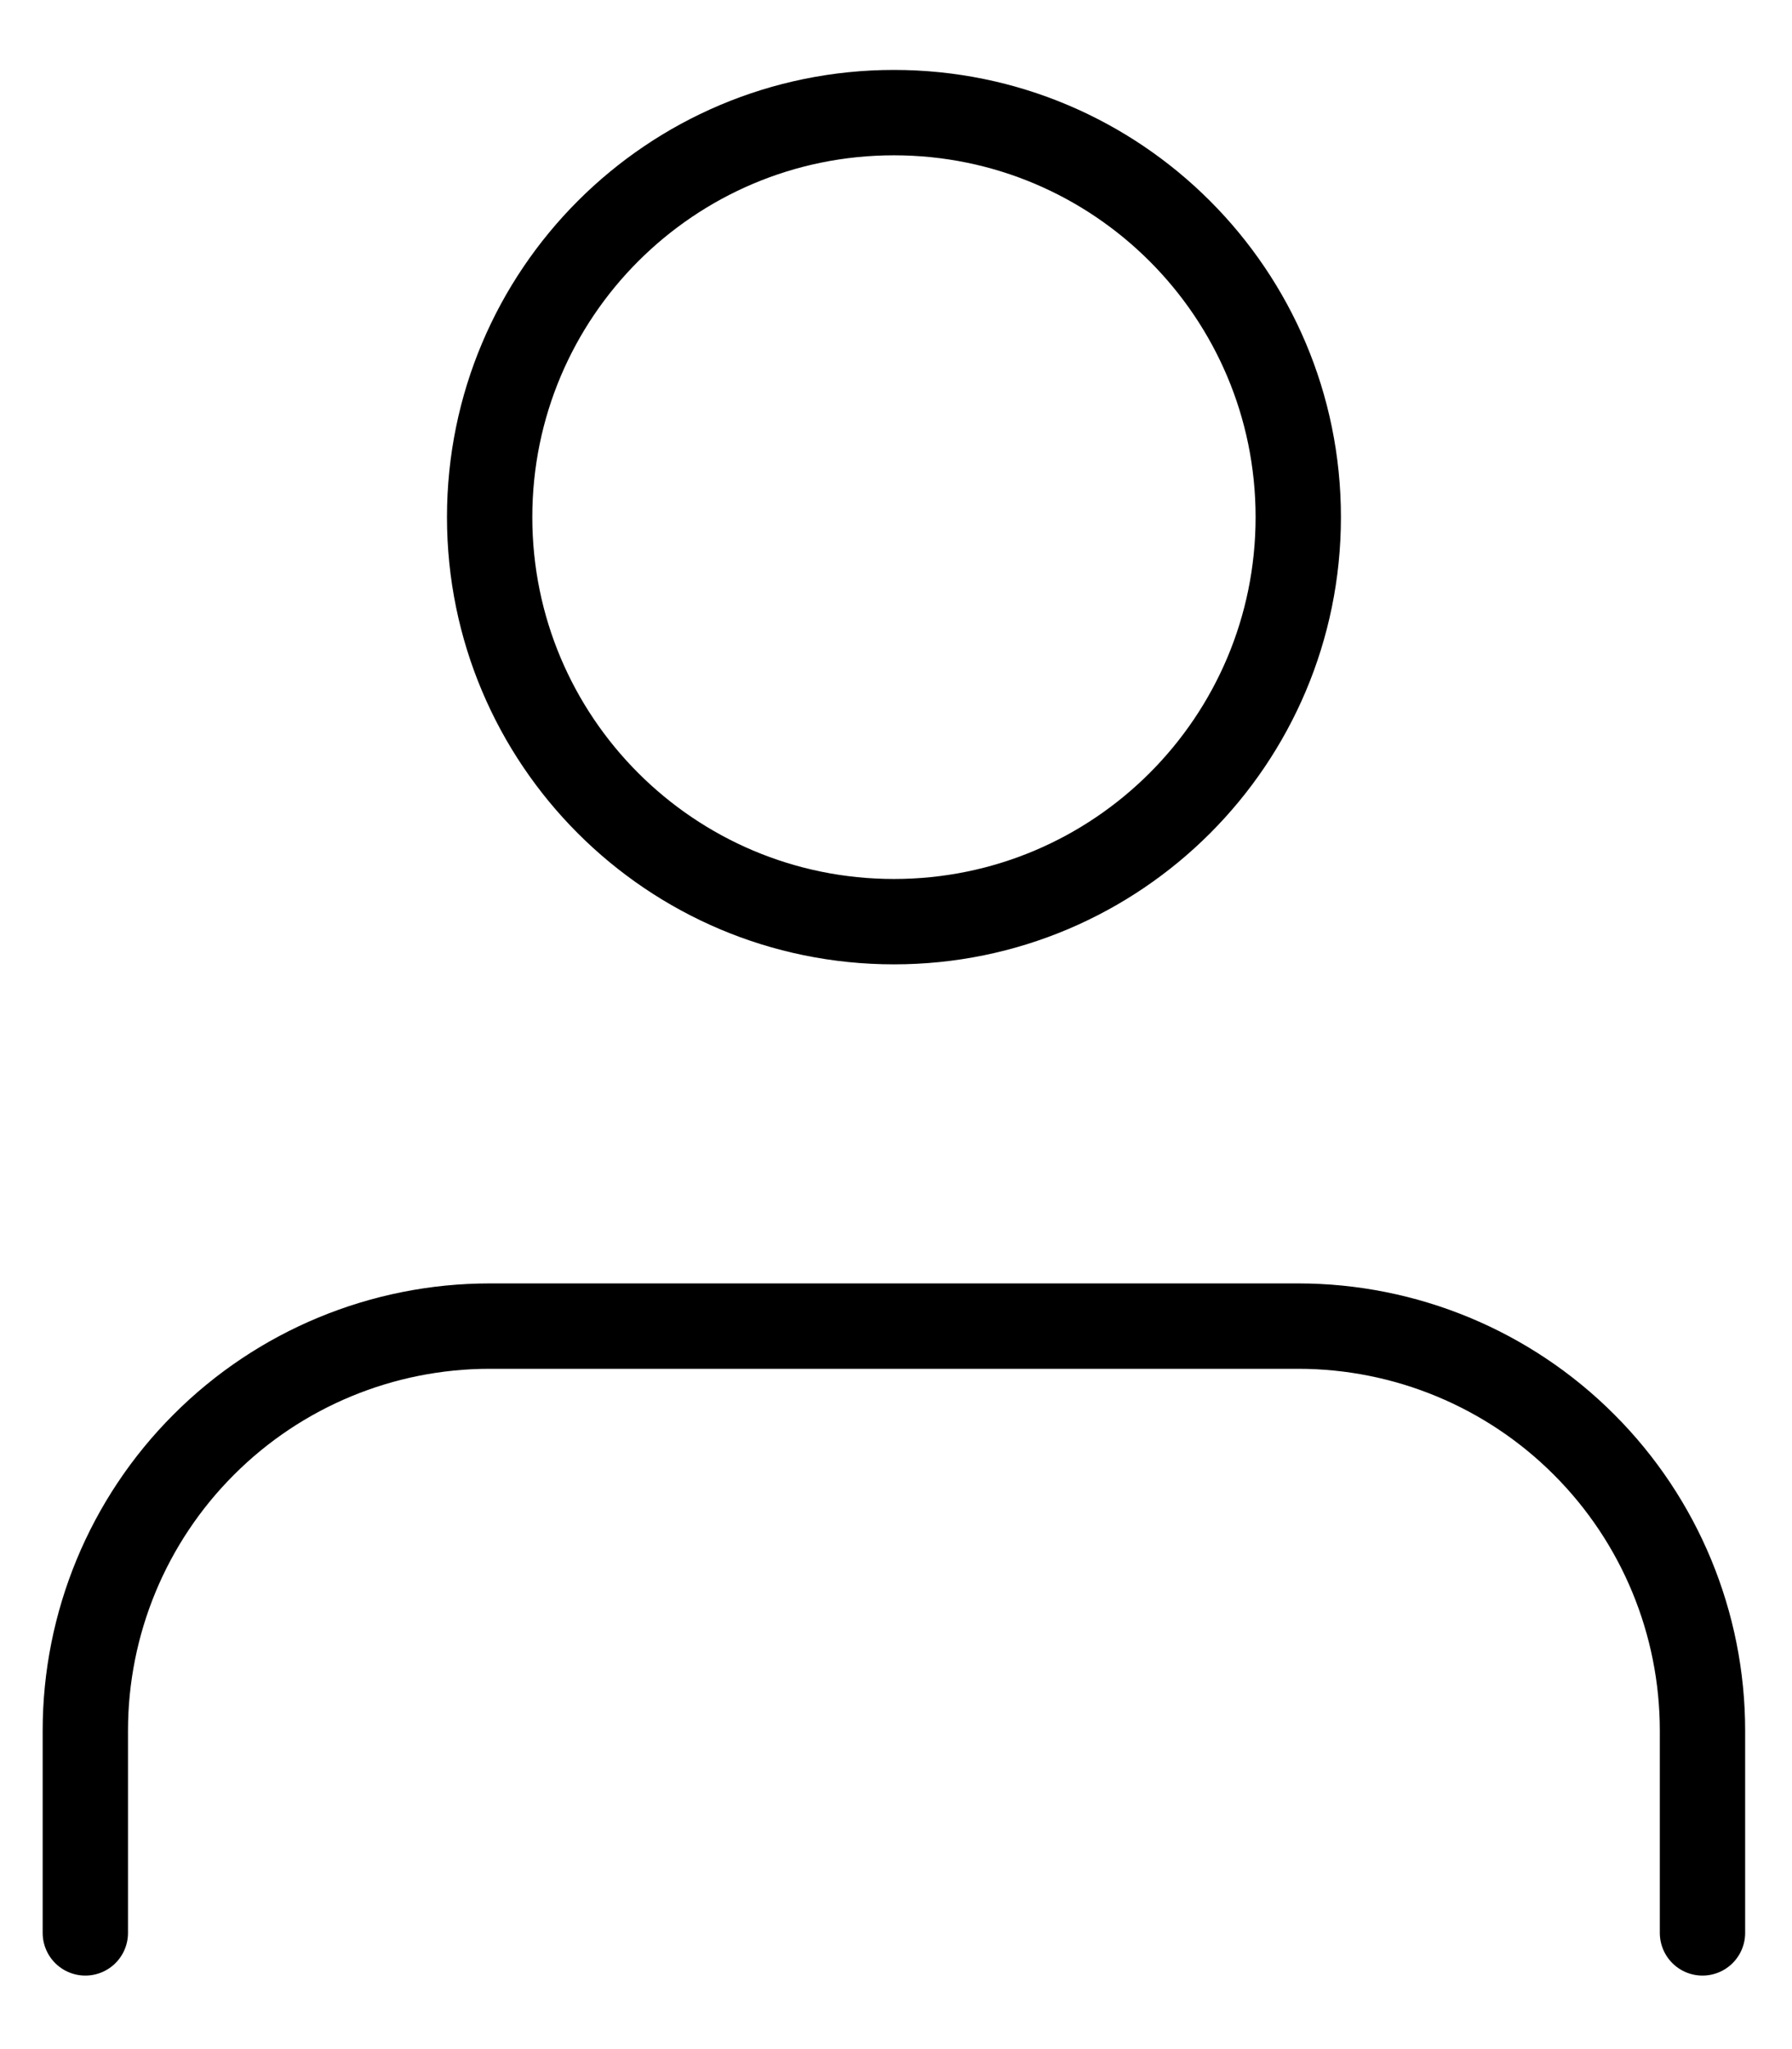 <svg width="21" height="24" viewBox="0 0 21 24" fill="none" xmlns="http://www.w3.org/2000/svg">
                        <path d="M19.951 22.639V20.27C19.951 19.013 19.452 17.808 18.563 16.92C17.675 16.031 16.47 15.532 15.213 15.532H5.738C4.481 15.532 3.276 16.031 2.388 16.92C1.499 17.808 1 19.013 1 20.27V22.639" stroke="black" stroke-linecap="round" stroke-linejoin="round"/>
                        <path d="M10.476 10.795C13.092 10.795 15.214 8.674 15.214 6.057C15.214 3.44 13.092 1.319 10.476 1.319C7.859 1.319 5.738 3.44 5.738 6.057C5.738 8.674 7.859 10.795 10.476 10.795Z" stroke="black" stroke-linecap="round" stroke-linejoin="round"/>
                        </svg>
